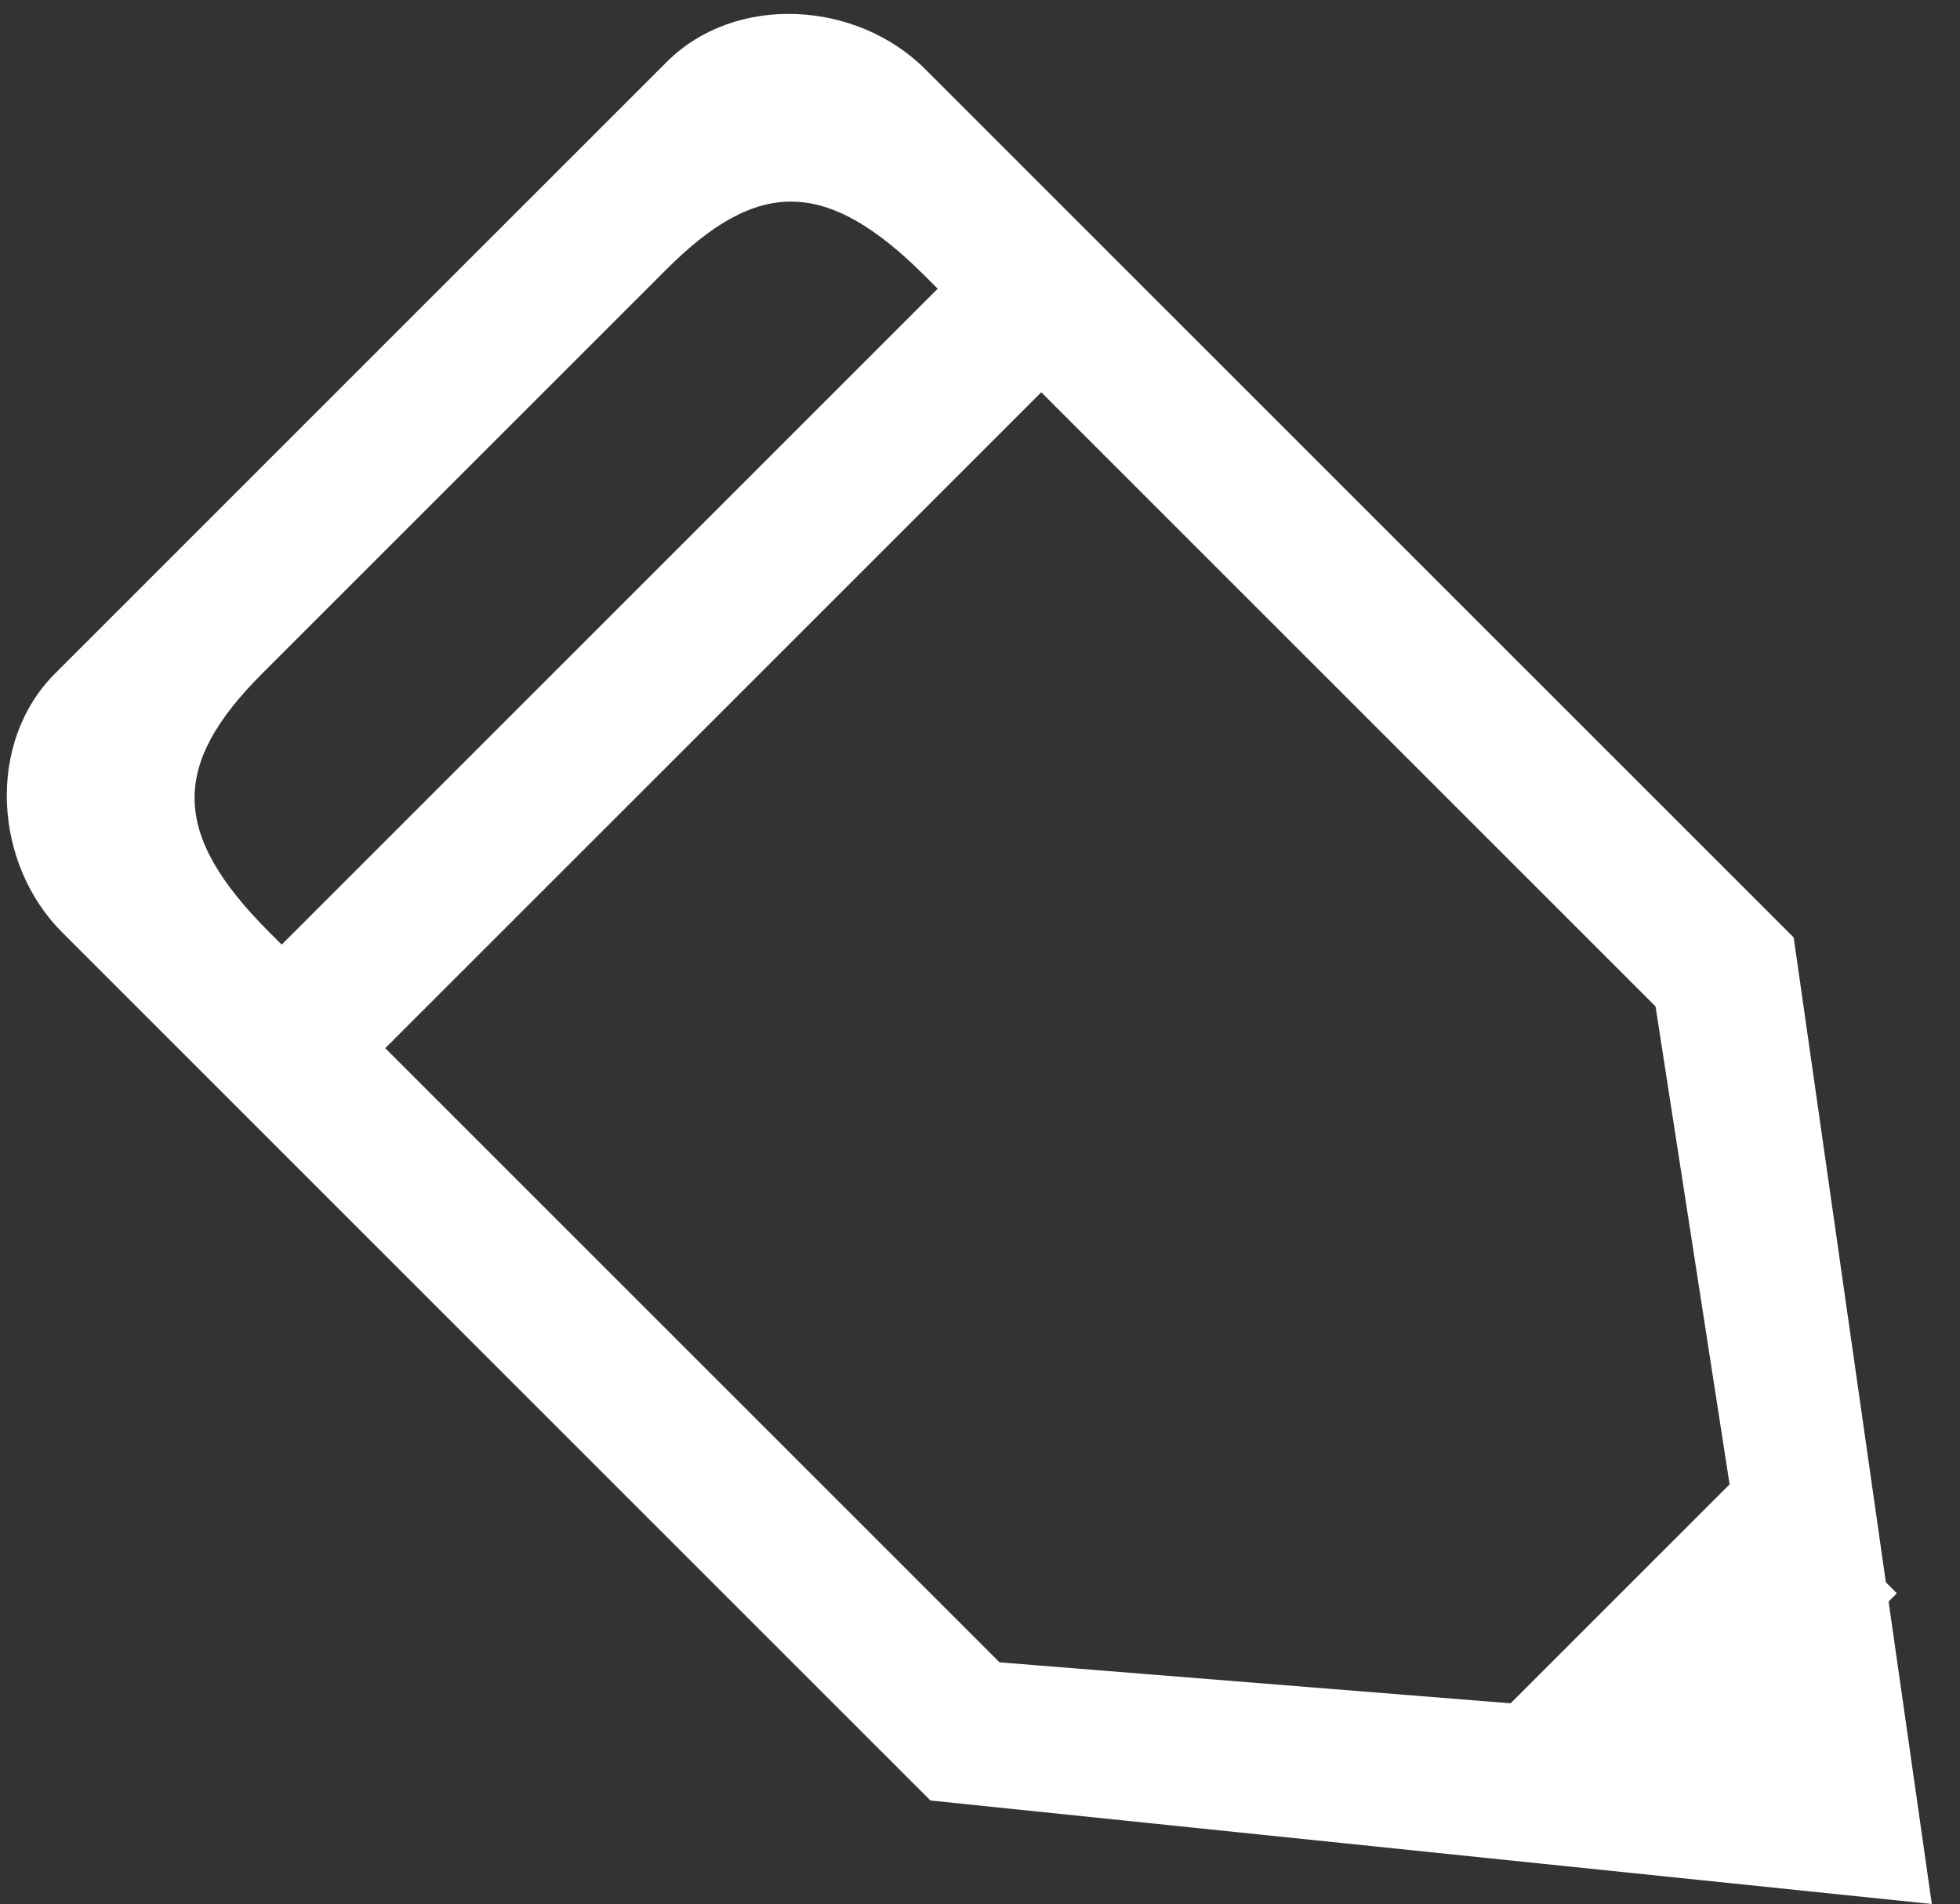 <?xml version="1.0" encoding="utf-8"?>
<!-- Generator: Adobe Illustrator 16.0.0, SVG Export Plug-In . SVG Version: 6.00 Build 0)  -->
<!DOCTYPE svg PUBLIC "-//W3C//DTD SVG 1.0//EN" "http://www.w3.org/TR/2001/REC-SVG-20010904/DTD/svg10.dtd">
<svg version="1.0" id="Layer_1" xmlns="http://www.w3.org/2000/svg" xmlns:xlink="http://www.w3.org/1999/xlink" x="0px" y="0px"
	 width="40.14px" height="39px" viewBox="0 0 40.14 39" enable-background="new 0 0 40.14 39" xml:space="preserve">
<rect x="0" y="0" width="40.14" height="39" fill="#333333" stroke="none"/>
<rect x="-411.749" y="-104.222" display="none" fill="#45494F" width="1110" height="793.333"/>
<g>
	<g>
		<path fill-rule="evenodd" clip-rule="evenodd" fill="#FFFFFF" d="M13.653,1.27L1.125,13.798c-1.408,1.408-1.262,3.889,0.146,5.298
			c0.021,0.021,17.784,17.784,17.784,17.784L39.563,39l-2.829-19.798c0,0-17.763-17.762-17.784-17.784
			C17.542,0.009,15.061-0.138,13.653,1.27z M33.905,20.615l2.276,14.695L20.47,34.05c0,0-14.933-14.933-14.955-14.955
			C3.5,17.08,3.5,15.666,5.368,13.798l8.285-8.285c1.868-1.868,3.282-1.868,5.297,0.147C18.972,5.682,33.905,20.615,33.905,20.615z"
			/>
	</g>
	
		<rect x="30.612" y="32.051" transform="matrix(0.707 -0.707 0.707 0.707 -13.94 34.446)" fill-rule="evenodd" clip-rule="evenodd" fill="#FFFFFF" width="8" height="4"/>
	
		<rect x="2.402" y="12.339" transform="matrix(0.707 -0.707 0.707 0.707 -5.86 13.53)" fill-rule="evenodd" clip-rule="evenodd" fill="#FFFFFF" width="22" height="3"/>
</g>
</svg>
